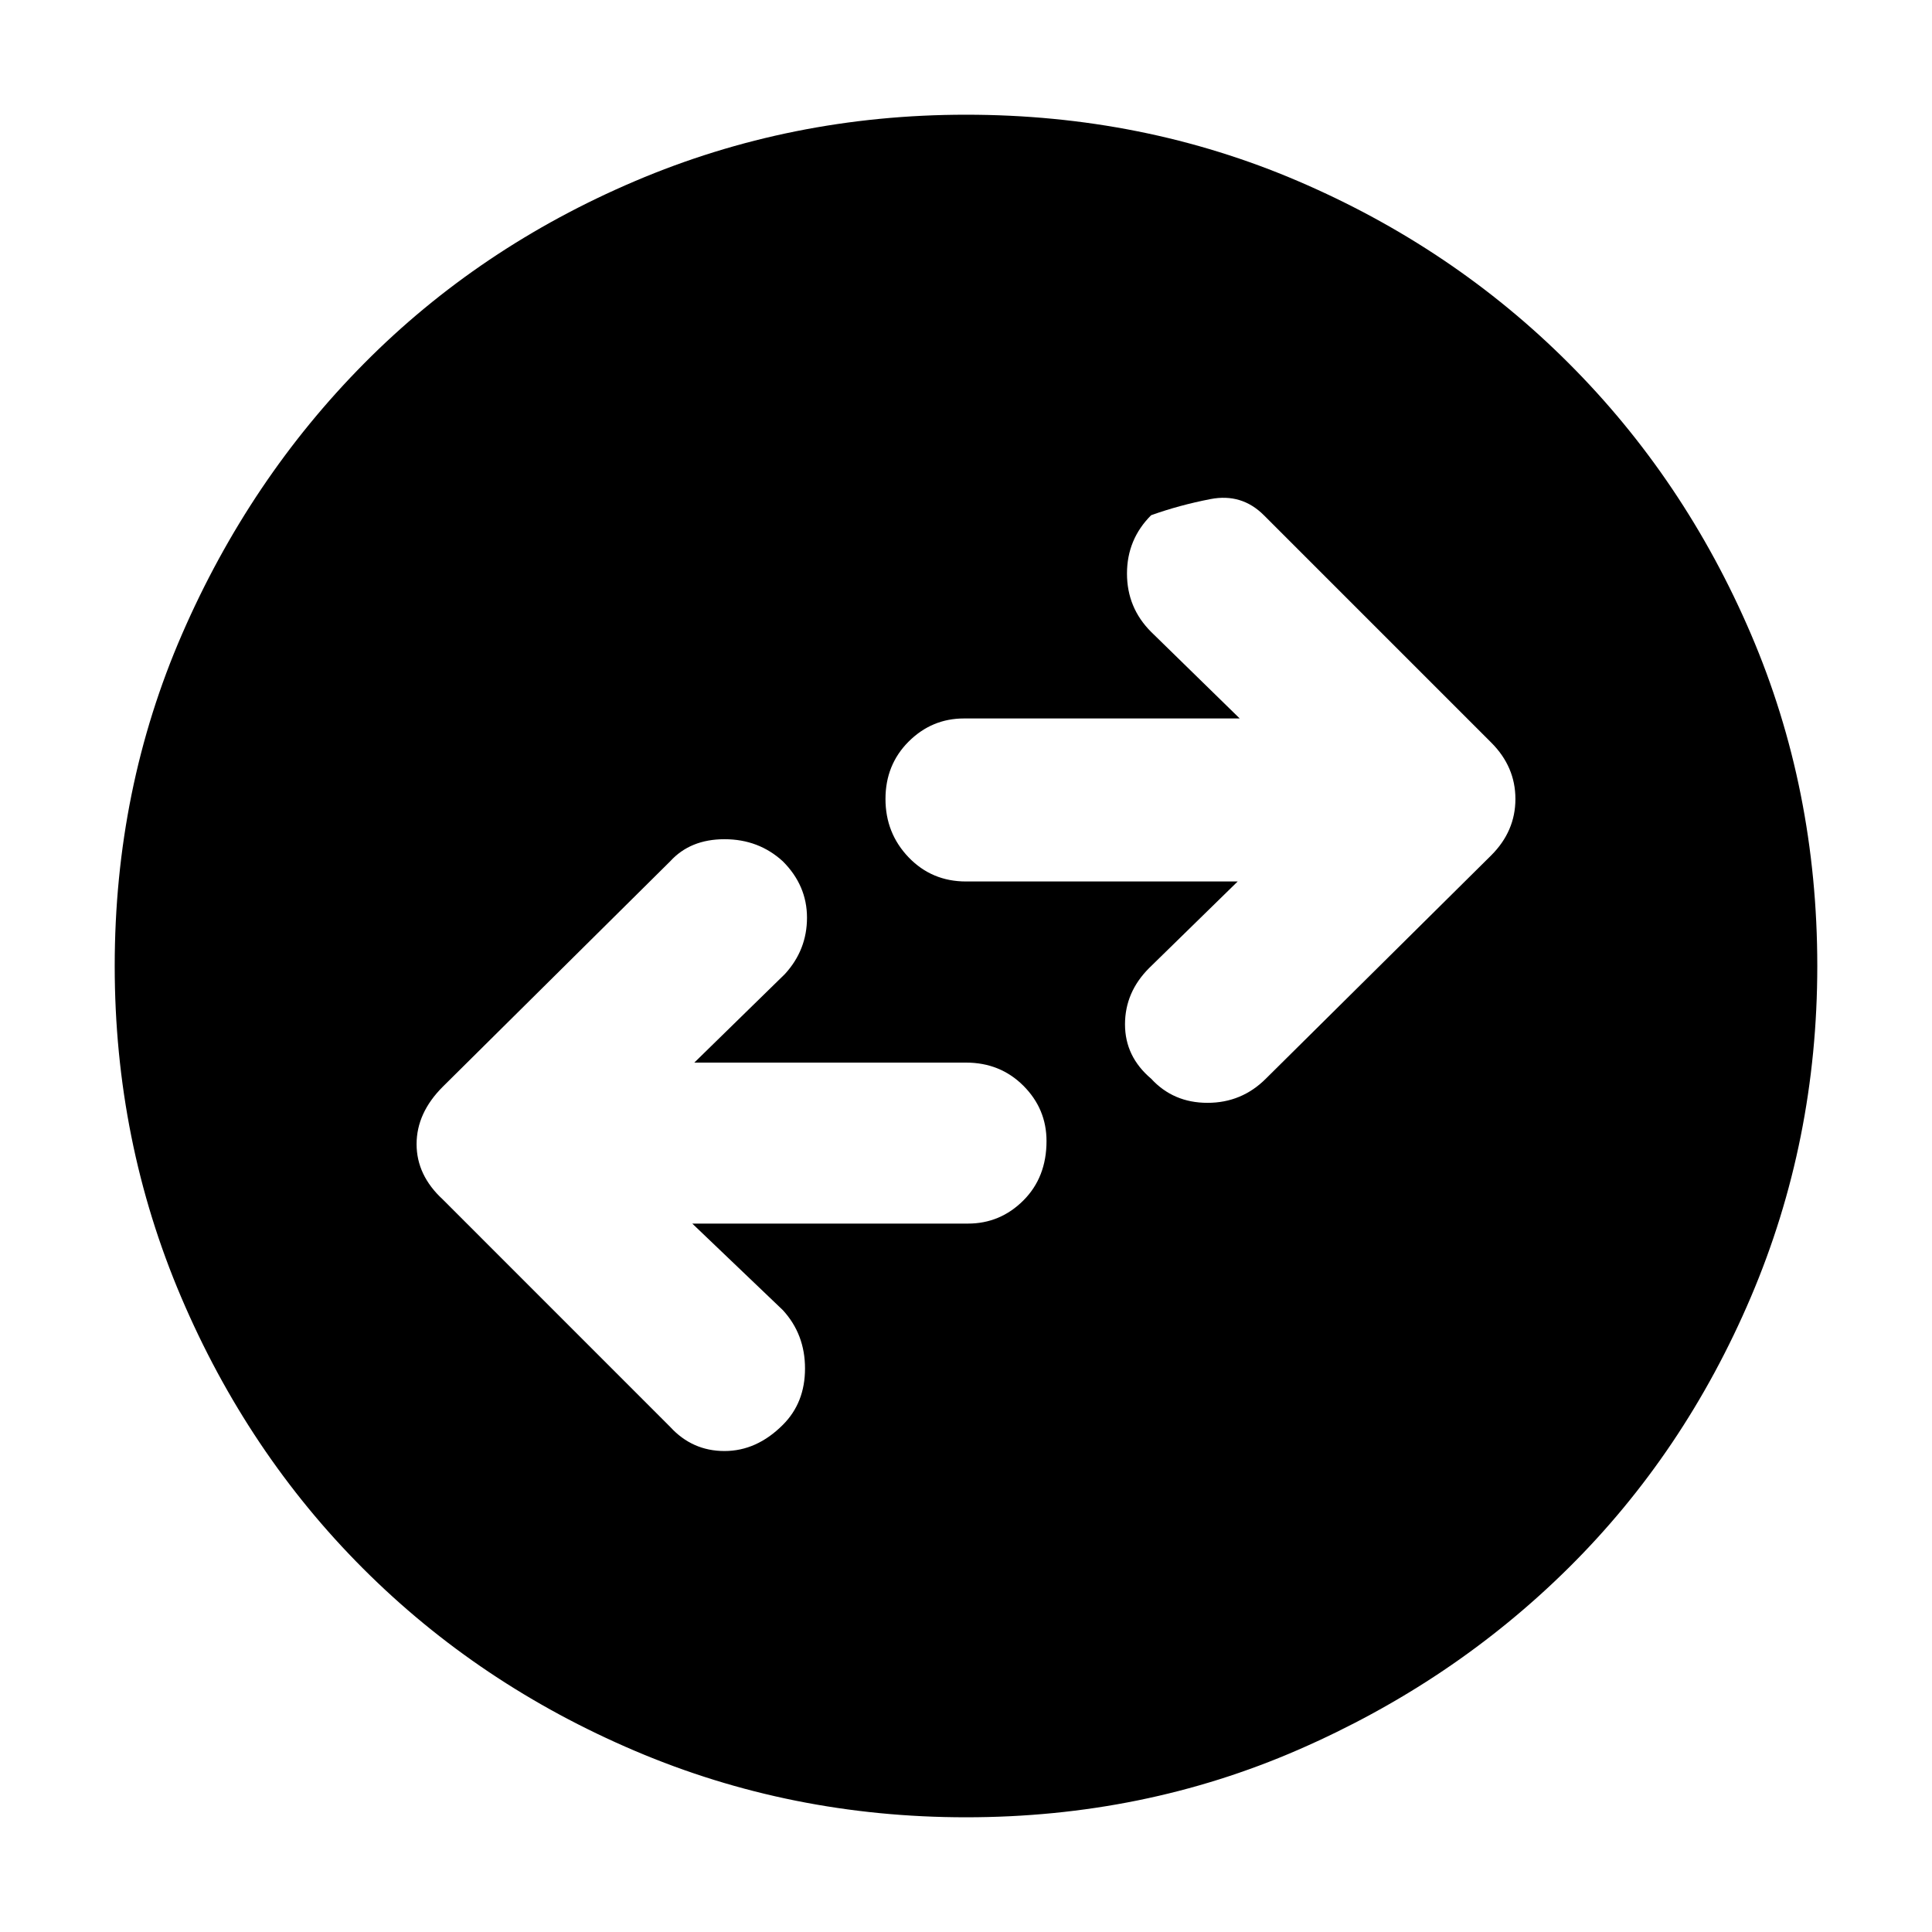 <svg xmlns="http://www.w3.org/2000/svg" height="40" width="40"><path d="m26.208 22.333 4.667-4.625q.5-.5.5-1.166 0-.667-.5-1.167l-4.708-4.708q-.459-.459-1.105-.334-.645.125-1.229.334-.5.5-.5 1.208t.5 1.208l1.834 1.792h-5.709q-.666 0-1.146.479-.479.479-.479 1.188 0 .708.479 1.208.48.5 1.188.5h5.625l-1.833 1.792q-.5.5-.5 1.166 0 .667.541 1.125.459.5 1.167.5t1.208-.5Zm-12.333 7.209q.458.5 1.125.5t1.208-.542q.459-.458.459-1.167 0-.708-.459-1.208l-1.875-1.792h5.709q.666 0 1.146-.479.479-.479.479-1.229 0-.667-.479-1.146Q20.708 22 20 22h-5.625l1.875-1.833q.458-.5.458-1.167t-.5-1.167q-.5-.458-1.208-.458t-1.125.458L9.167 22.5q-.542.542-.542 1.188 0 .645.542 1.145ZM20 37.625q-3.625 0-6.854-1.375t-5.625-3.771q-2.396-2.396-3.771-5.625T2.375 20q0-3.667 1.396-6.875t3.771-5.604q2.375-2.396 5.604-3.771T20 2.375q3.667 0 6.875 1.375t5.604 3.771q2.396 2.396 3.771 5.604T37.625 20q0 3.625-1.375 6.854t-3.771 5.604q-2.396 2.375-5.604 3.771T20 37.625Z"/></svg>